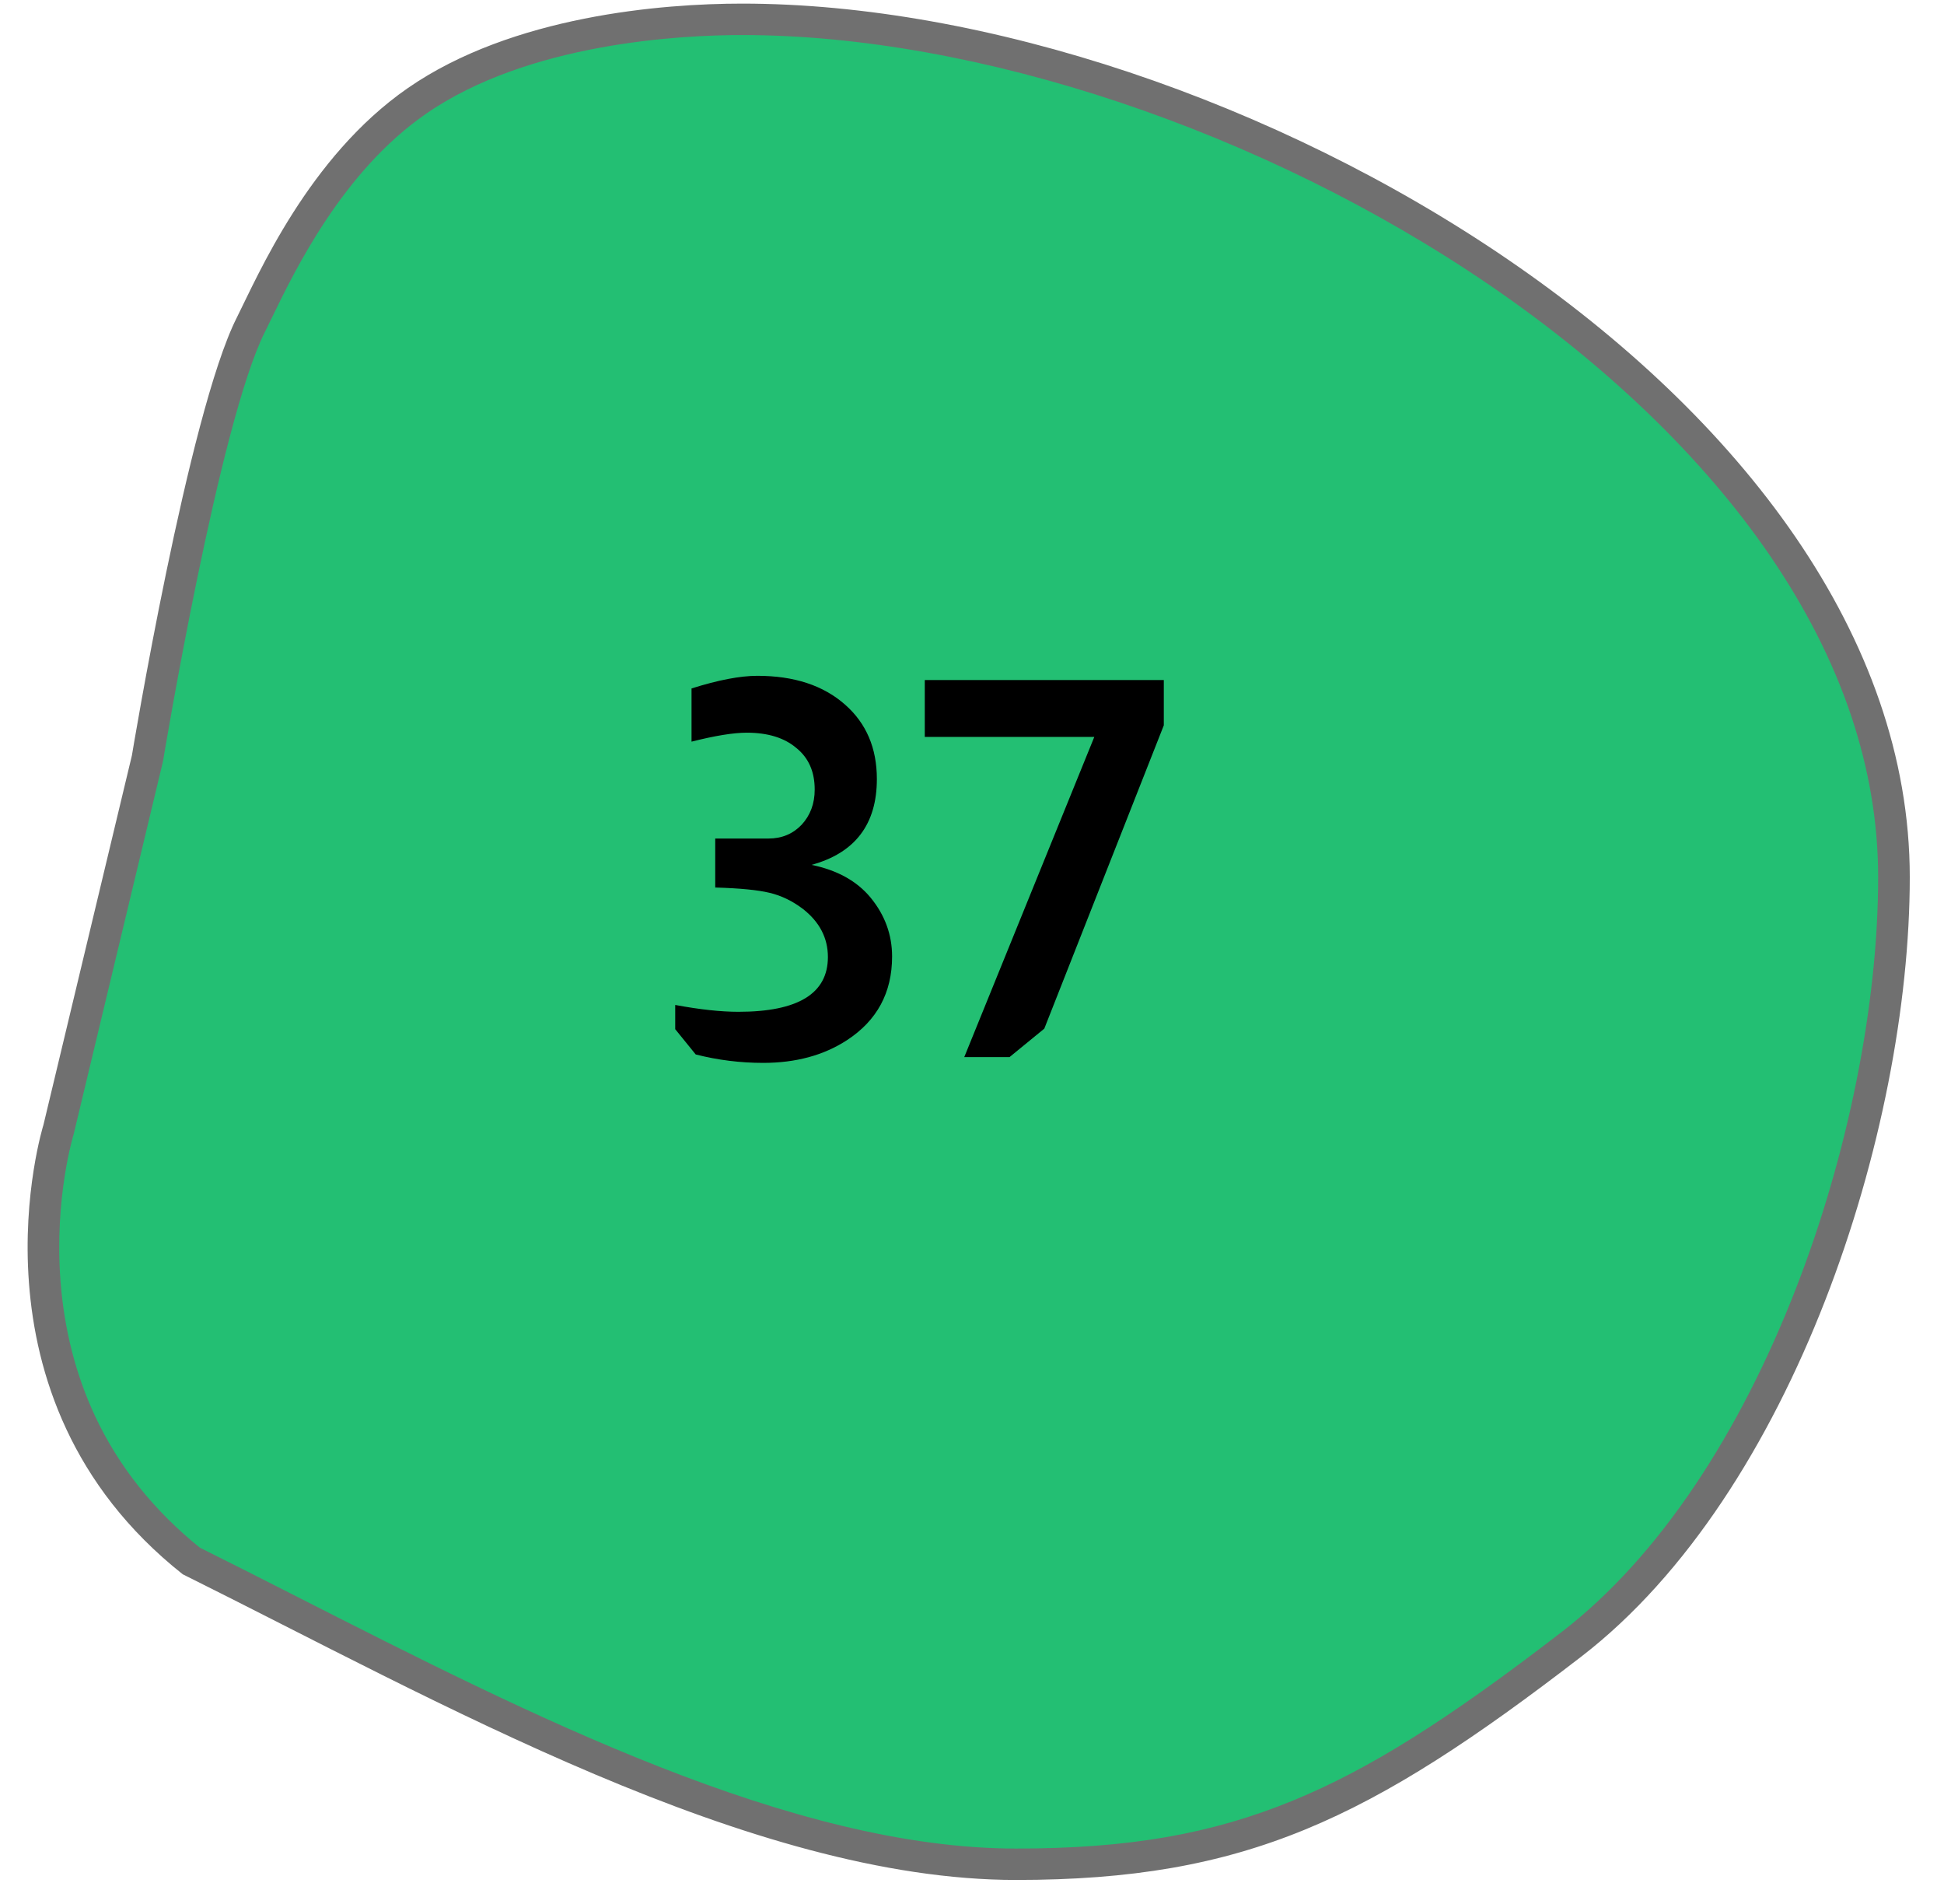 <svg width="48" height="47" viewBox="0 0 48 47" fill="none" xmlns="http://www.w3.org/2000/svg">
<path d="M25.09 46.021C19.47 46.021 12.935 42.699 7.168 39.767C6.319 39.336 5.517 38.928 4.724 38.534C3.528 37.581 2.612 36.436 1.999 35.131C1.503 34.076 1.203 32.911 1.107 31.67C0.941 29.538 1.441 27.898 1.446 27.882L1.45 27.87L1.453 27.857L3.637 18.738L3.641 18.724L3.643 18.711C3.657 18.627 5.041 10.301 6.194 8.018C6.245 7.916 6.301 7.801 6.366 7.667C6.948 6.468 8.158 3.972 10.29 2.495C12.915 0.674 16.782 0.477 18.322 0.477C24.211 0.477 31.372 2.872 37.012 6.726C39.934 8.723 42.355 11.058 44.013 13.479C45.839 16.145 46.765 18.896 46.765 21.653C46.765 24.844 46.011 28.606 44.698 31.975C43.662 34.63 41.8 38.28 38.81 40.584C35.944 42.794 33.996 44.016 32.087 44.801C30.039 45.645 27.881 46.021 25.09 46.021Z" fill="#23BF73"/>
<path d="M18.322 0.865C16.818 0.865 13.047 1.055 10.513 2.813C8.465 4.232 7.285 6.665 6.717 7.835C6.652 7.97 6.595 8.087 6.542 8.192C5.416 10.422 4.041 18.69 4.028 18.773L4.023 18.8L1.819 27.998C1.814 28.013 1.339 29.558 1.493 31.613C1.583 32.812 1.87 33.935 2.345 34.952C2.927 36.197 3.799 37.291 4.936 38.206C5.718 38.594 6.509 38.997 7.346 39.422C13.073 42.333 19.564 45.633 25.09 45.633C27.864 45.633 29.912 45.277 31.937 44.443C33.812 43.672 35.734 42.465 38.571 40.278C39.755 39.365 40.865 38.14 41.87 36.639C42.809 35.235 43.638 33.619 44.334 31.834C45.63 28.509 46.374 24.797 46.374 21.653C46.374 18.975 45.471 16.298 43.69 13.697C42.059 11.315 39.673 9.015 36.79 7.045C31.212 3.233 24.136 0.865 18.322 0.865ZM18.322 0.089C30.306 0.089 47.155 9.746 47.155 21.653C47.155 27.928 44.274 36.863 39.049 40.891C33.825 44.917 30.758 46.408 25.09 46.408C18.534 46.408 10.765 41.968 4.512 38.862C-1.028 34.478 1.073 27.767 1.073 27.767L3.257 18.648C3.257 18.648 4.652 10.207 5.845 7.844C6.363 6.813 7.616 3.875 10.066 2.177C12.65 0.385 16.362 0.089 18.322 0.089Z" fill="#707070"/>
<path d="M17.075 16.995C17.733 16.787 18.275 16.683 18.7 16.683C19.61 16.683 20.333 16.921 20.87 17.398C21.39 17.857 21.651 18.468 21.651 19.231C21.651 20.349 21.113 21.055 20.038 21.35C20.671 21.48 21.157 21.749 21.494 22.156C21.85 22.589 22.027 23.075 22.027 23.612C22.027 24.505 21.655 25.194 20.91 25.679C20.337 26.052 19.648 26.238 18.843 26.238C18.279 26.238 17.724 26.169 17.178 26.03L16.672 25.406V24.808C17.278 24.921 17.798 24.977 18.232 24.977C19.705 24.977 20.442 24.526 20.442 23.625C20.442 23.157 20.238 22.763 19.831 22.442C19.57 22.243 19.293 22.108 18.998 22.039C18.712 21.97 18.266 21.926 17.66 21.909V20.7H18.973C19.302 20.7 19.575 20.587 19.791 20.362C20.008 20.128 20.116 19.838 20.116 19.491C20.116 19.049 19.965 18.707 19.662 18.464C19.367 18.213 18.959 18.087 18.439 18.087C18.11 18.087 17.655 18.161 17.075 18.308V16.995ZM28.736 16.787V17.905L25.785 25.393L24.927 26.095H23.809L27.02 18.191H22.834V16.787H28.736Z" fill="black"/>
</svg>
